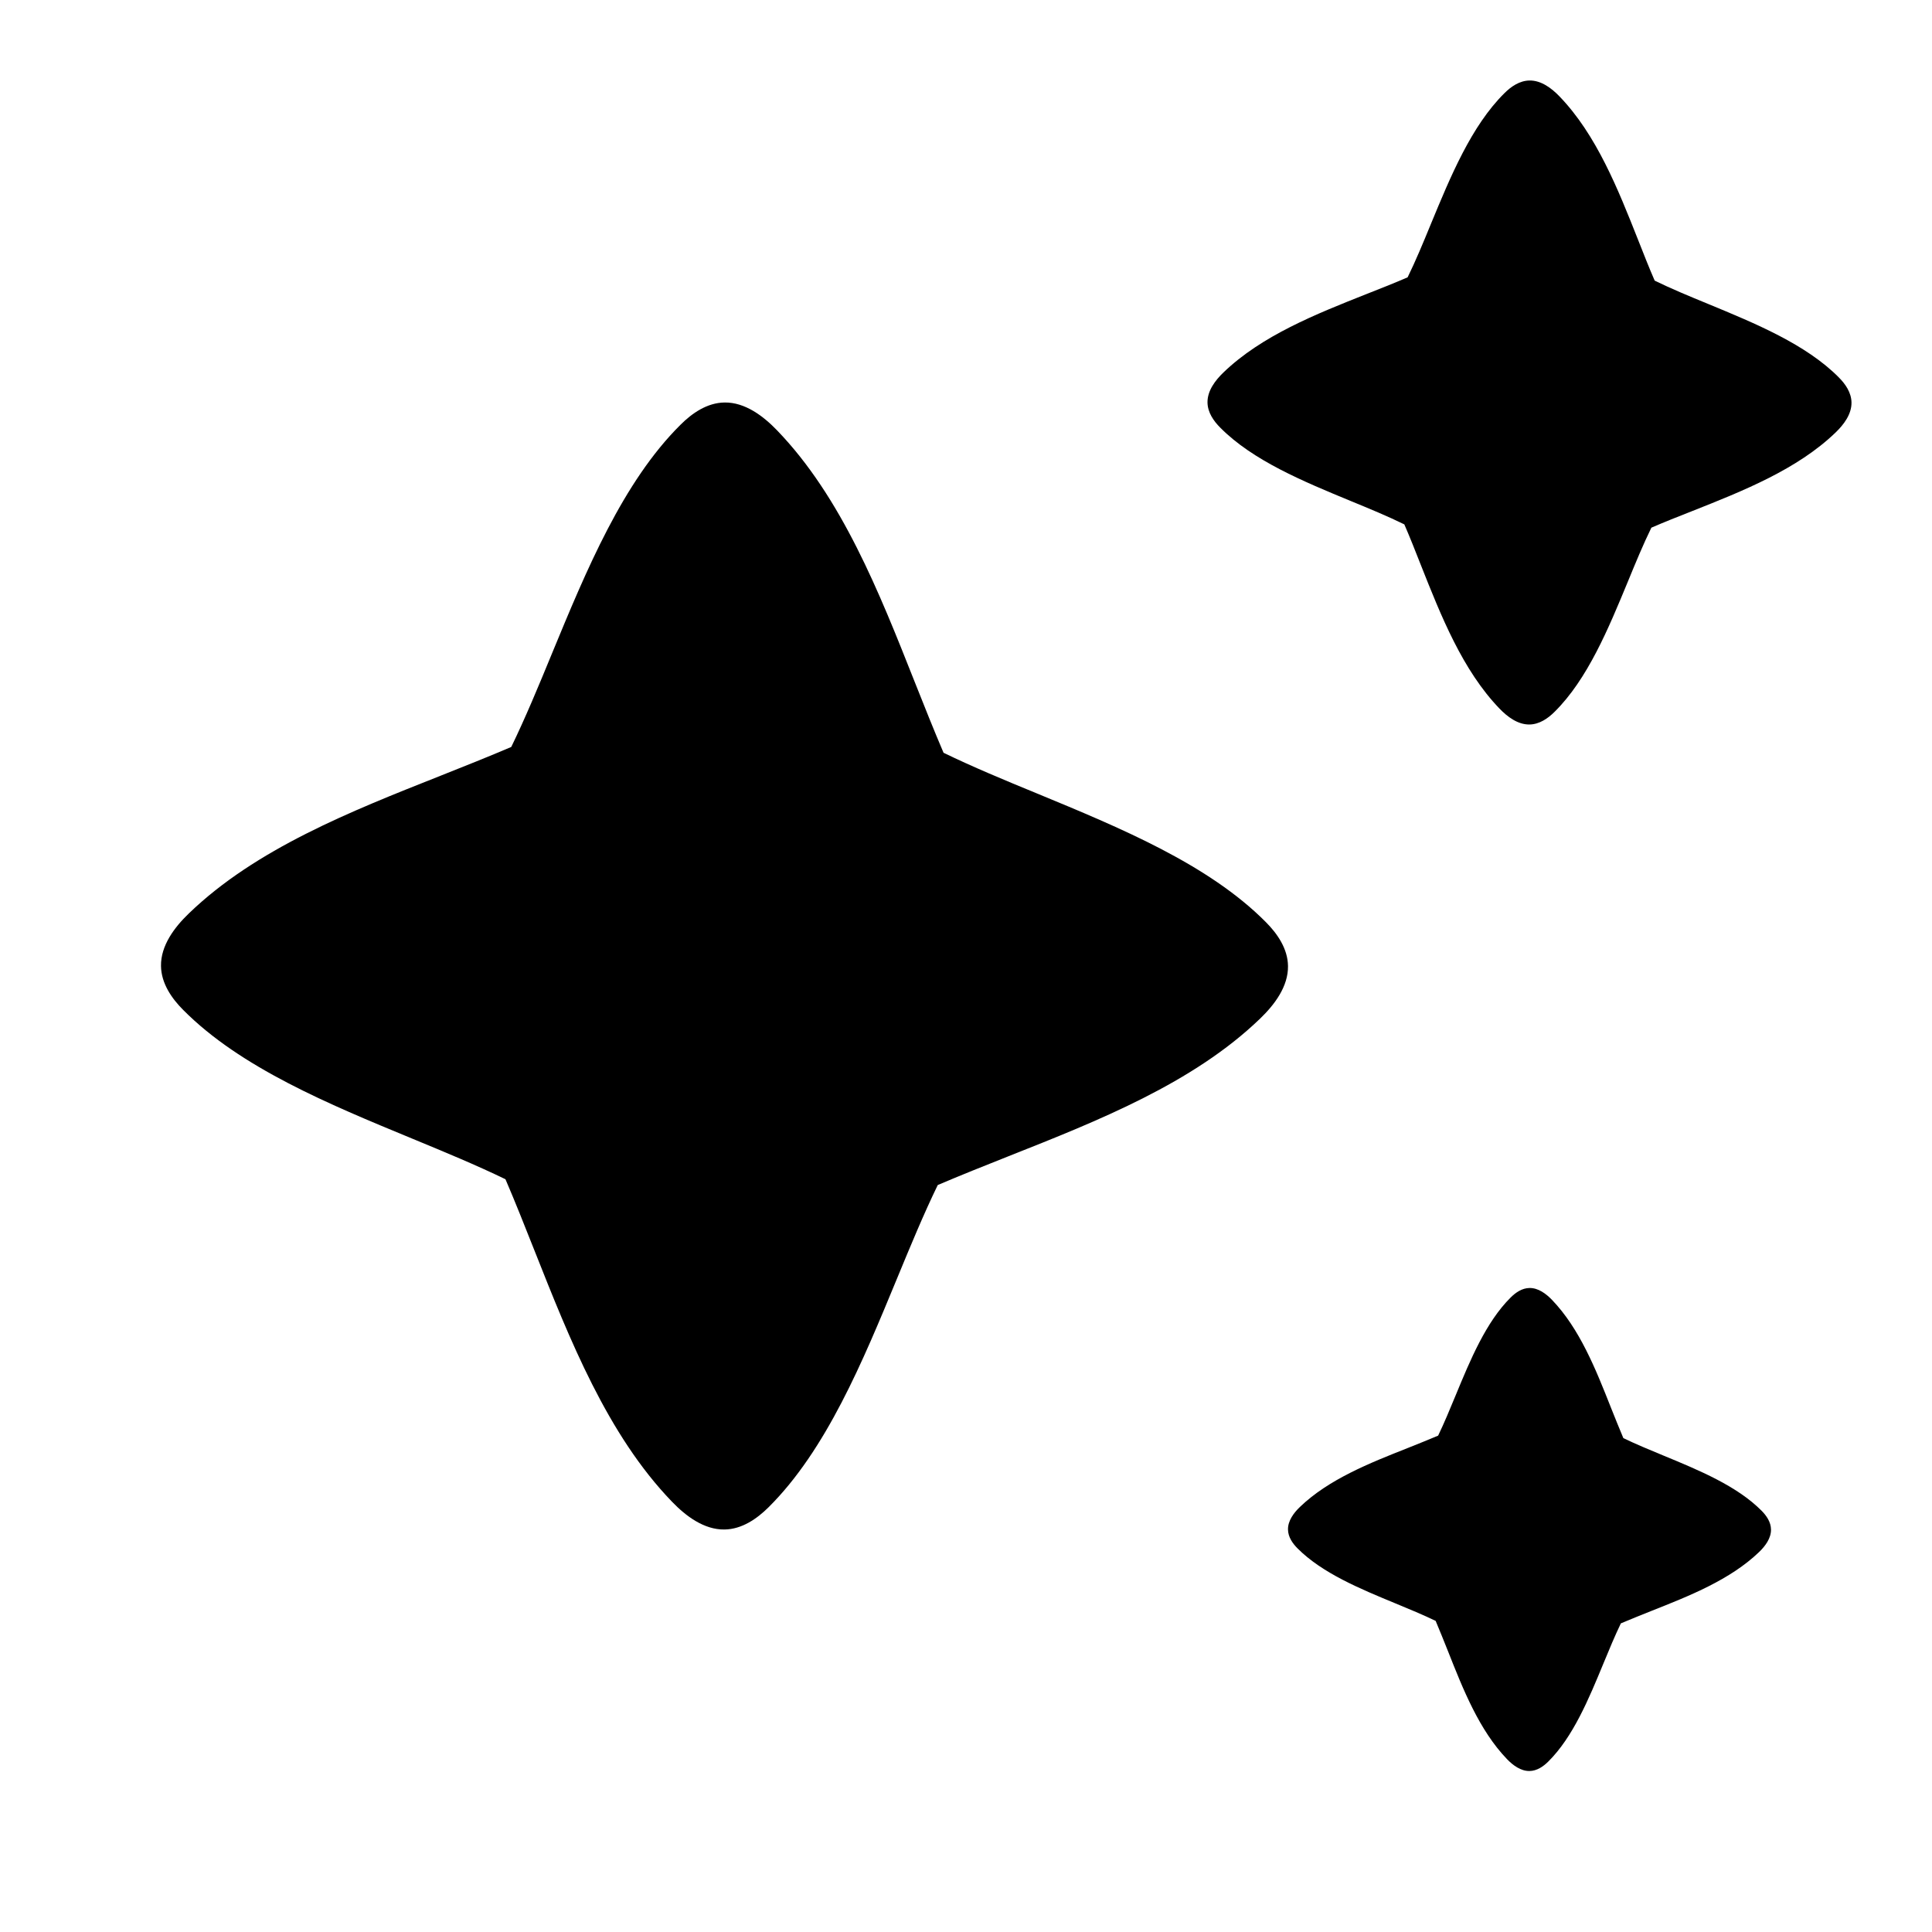 <svg width="24" height="24" viewBox="0 0 24 24" fill="none" xmlns="http://www.w3.org/2000/svg">
<path d="M15 5C14.998 4.855 15.095 4.726 15.198 4.627C15.673 4.169 16.348 3.901 16.982 3.65C17.155 3.582 17.325 3.515 17.486 3.445C17.586 3.241 17.68 3.014 17.776 2.78C18.019 2.192 18.278 1.564 18.688 1.158C18.77 1.076 18.876 1.002 19 1C19.145 0.998 19.274 1.095 19.373 1.198C19.831 1.673 20.099 2.348 20.35 2.982C20.418 3.155 20.485 3.325 20.555 3.486C20.759 3.586 20.986 3.68 21.22 3.776C21.808 4.019 22.436 4.278 22.842 4.688C22.924 4.77 22.998 4.876 23 5C23.002 5.145 22.905 5.274 22.802 5.373C22.327 5.831 21.652 6.099 21.018 6.35C20.845 6.418 20.675 6.485 20.514 6.555C20.414 6.759 20.32 6.986 20.224 7.22C19.981 7.808 19.722 8.436 19.312 8.842C19.23 8.924 19.124 8.998 19 9C18.855 9.002 18.726 8.905 18.627 8.802C18.169 8.327 17.901 7.652 17.65 7.018C17.582 6.845 17.515 6.675 17.445 6.514C17.241 6.414 17.014 6.32 16.78 6.224C16.192 5.981 15.564 5.722 15.158 5.312C15.076 5.23 15.002 5.124 15 5Z" fill="black"/>
<path d="M2.346 11.347C2.166 11.52 1.996 11.747 2 12C2.003 12.216 2.133 12.403 2.276 12.546C2.987 13.263 4.086 13.717 5.115 14.142C5.524 14.311 5.921 14.475 6.279 14.649C6.401 14.932 6.518 15.229 6.638 15.531C7.078 16.642 7.545 17.823 8.347 18.654C8.52 18.834 8.747 19.004 9 19C9.216 18.997 9.403 18.867 9.547 18.724C10.263 18.013 10.717 16.914 11.142 15.885C11.311 15.476 11.475 15.079 11.649 14.721C11.932 14.6 12.229 14.482 12.531 14.362C13.642 13.922 14.823 13.455 15.654 12.653C15.834 12.48 16.004 12.253 16 12C15.997 11.784 15.867 11.597 15.724 11.454C15.013 10.737 13.914 10.283 12.885 9.858C12.476 9.69 12.079 9.525 11.721 9.351C11.6 9.068 11.482 8.771 11.362 8.469C10.922 7.358 10.455 6.177 9.653 5.346C9.48 5.166 9.253 4.996 9 5C8.784 5.003 8.597 5.133 8.454 5.276C7.737 5.987 7.283 7.086 6.858 8.115C6.69 8.524 6.525 8.921 6.351 9.279C6.068 9.4 5.771 9.518 5.469 9.638C4.358 10.078 3.177 10.545 2.346 11.347Z" fill="black"/>
<path d="M16.148 18.72C16.071 18.794 15.998 18.892 16 19C16.001 19.093 16.057 19.173 16.118 19.234C16.423 19.541 16.894 19.736 17.335 19.918C17.51 19.99 17.68 20.061 17.834 20.135C17.886 20.257 17.936 20.384 17.988 20.513C18.176 20.989 18.377 21.495 18.72 21.852C18.794 21.929 18.892 22.002 19 22C19.093 21.999 19.173 21.943 19.234 21.882C19.541 21.577 19.736 21.106 19.918 20.665C19.99 20.49 20.061 20.32 20.135 20.166C20.257 20.114 20.384 20.064 20.513 20.012C20.989 19.824 21.495 19.623 21.852 19.28C21.929 19.206 22.002 19.108 22 19C21.999 18.907 21.943 18.827 21.882 18.766C21.577 18.459 21.106 18.264 20.665 18.082C20.49 18.01 20.32 17.939 20.166 17.865C20.114 17.743 20.064 17.616 20.012 17.487C19.824 17.011 19.623 16.505 19.28 16.148C19.206 16.071 19.108 15.998 19 16C18.907 16.001 18.827 16.057 18.766 16.118C18.459 16.423 18.264 16.894 18.082 17.335C18.01 17.51 17.939 17.68 17.865 17.834C17.743 17.886 17.616 17.936 17.487 17.988C17.011 18.176 16.505 18.377 16.148 18.72Z" fill="black"/>
</svg>
